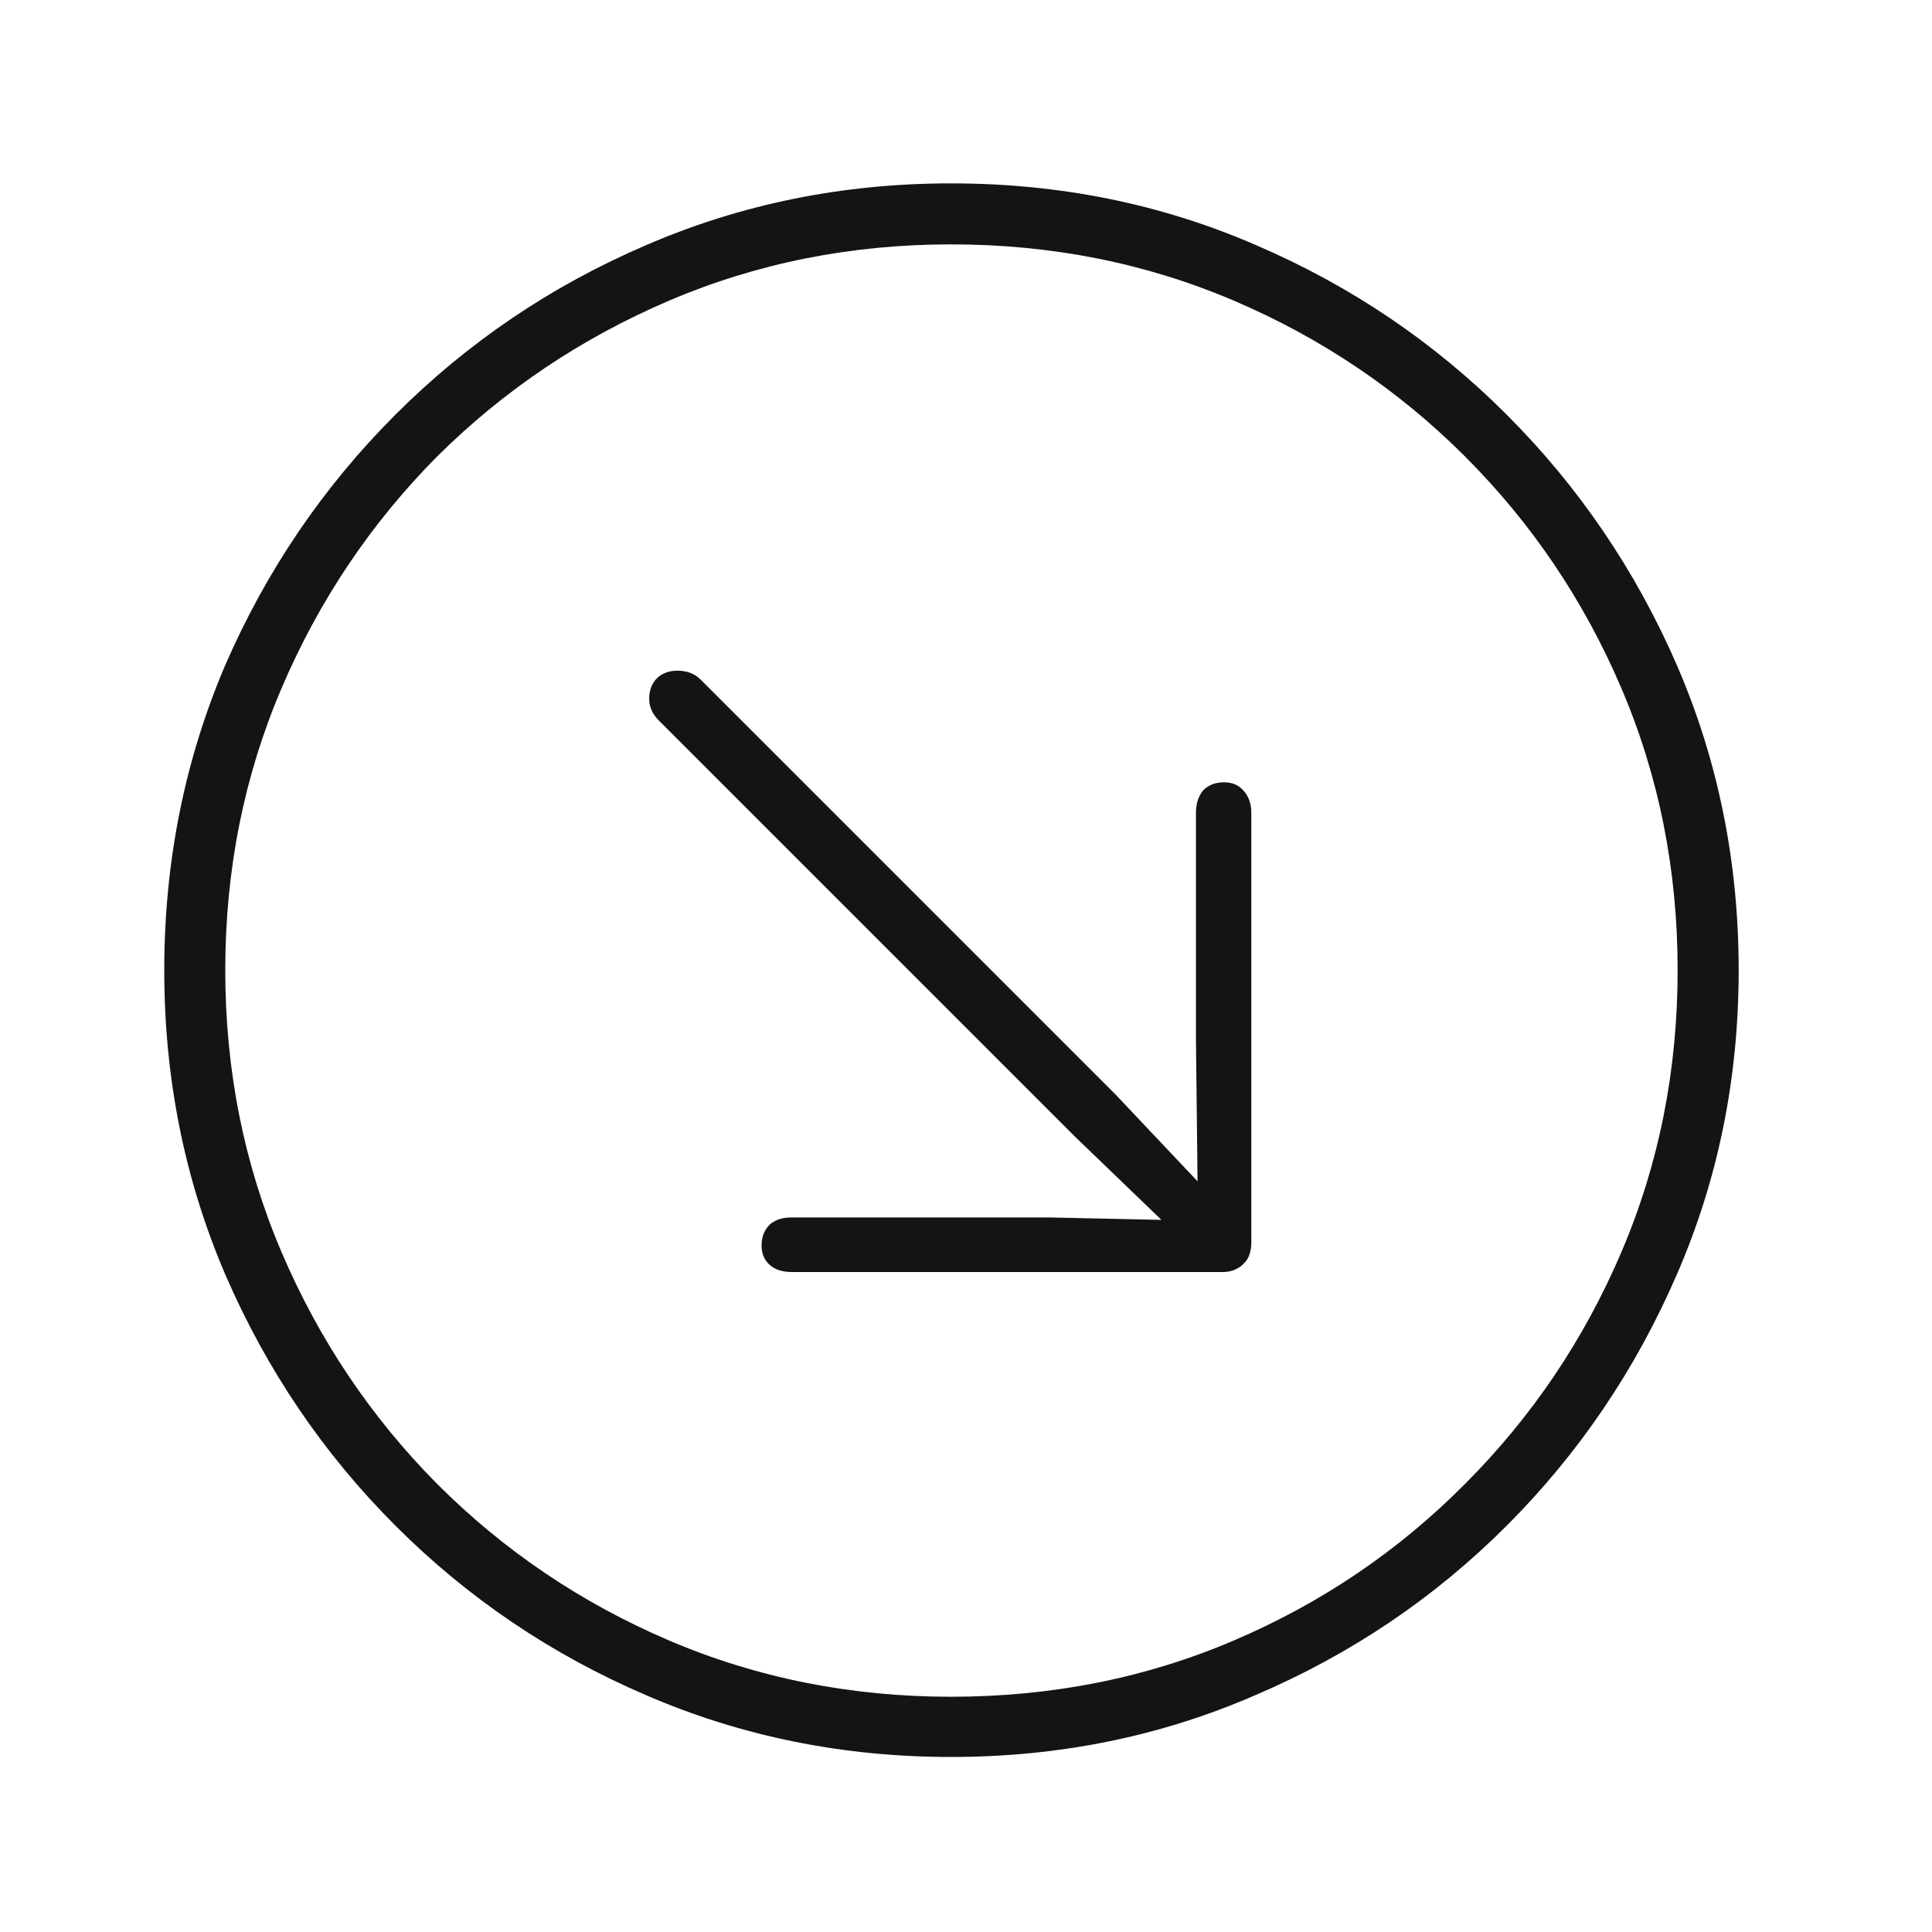 <svg width="47" height="47" viewBox="0 0 47 47" fill="none" xmlns="http://www.w3.org/2000/svg">
<g clip-path="url(#clip0_3037_5343)">
<path d="M23.137 4.461C20.506 4.461 18.033 4.962 15.715 5.965C13.41 6.954 11.379 8.328 9.621 10.086C7.863 11.844 6.483 13.875 5.48 16.18C4.491 18.497 3.996 20.971 3.996 23.602C3.996 26.232 4.491 28.699 5.48 31.004C6.483 33.322 7.863 35.359 9.621 37.117C11.379 38.875 13.41 40.249 15.715 41.238C18.033 42.241 20.506 42.742 23.137 42.742C25.767 42.742 28.234 42.241 30.539 41.238C32.857 40.249 34.895 38.875 36.652 37.117C38.41 35.359 39.79 33.322 40.793 31.004C41.796 28.699 42.297 26.232 42.297 23.602C42.297 20.971 41.796 18.497 40.793 16.18C39.79 13.875 38.41 11.844 36.652 10.086C34.895 8.328 32.863 6.954 30.559 5.965C28.254 4.962 25.78 4.461 23.137 4.461ZM23.137 5.945C25.585 5.945 27.876 6.401 30.012 7.312C32.147 8.224 34.022 9.487 35.637 11.102C37.264 12.729 38.534 14.611 39.445 16.746C40.357 18.881 40.812 21.167 40.812 23.602C40.812 26.037 40.357 28.322 39.445 30.457C38.534 32.592 37.264 34.474 35.637 36.102C34.022 37.729 32.147 38.999 30.012 39.91C27.876 40.822 25.585 41.277 23.137 41.277C20.702 41.277 18.417 40.822 16.281 39.91C14.146 38.999 12.264 37.729 10.637 36.102C9.022 34.474 7.759 32.592 6.848 30.457C5.936 28.322 5.48 26.037 5.48 23.602C5.48 21.167 5.936 18.881 6.848 16.746C7.759 14.611 9.022 12.729 10.637 11.102C12.264 9.487 14.146 8.224 16.281 7.312C18.417 6.401 20.702 5.945 23.137 5.945ZM29.777 19.031C29.569 19.031 29.4 19.096 29.27 19.227C29.152 19.37 29.094 19.552 29.094 19.773V25.281L29.133 28.738L27.141 26.629L17.043 16.531C16.9 16.388 16.711 16.316 16.477 16.316C16.281 16.316 16.119 16.375 15.988 16.492C15.858 16.622 15.793 16.792 15.793 17C15.793 17.195 15.871 17.371 16.027 17.527L26.145 27.645L28.254 29.676L25.52 29.617H19.25C19.029 29.617 18.853 29.676 18.723 29.793C18.592 29.923 18.527 30.092 18.527 30.301C18.527 30.496 18.592 30.652 18.723 30.77C18.853 30.887 19.035 30.945 19.27 30.945H29.738C29.947 30.945 30.116 30.88 30.246 30.75C30.376 30.633 30.441 30.457 30.441 30.223V19.773C30.441 19.552 30.376 19.37 30.246 19.227C30.129 19.096 29.973 19.031 29.777 19.031Z" fill="#141414"/>
</g>
<defs>
<clipPath id="clip0_3037_5343">
<rect width="47" height="47" rx="23.5" transform="matrix(1 0 0 -1 0 47)" fill="white"/>
</clipPath>
</defs>
</svg>
